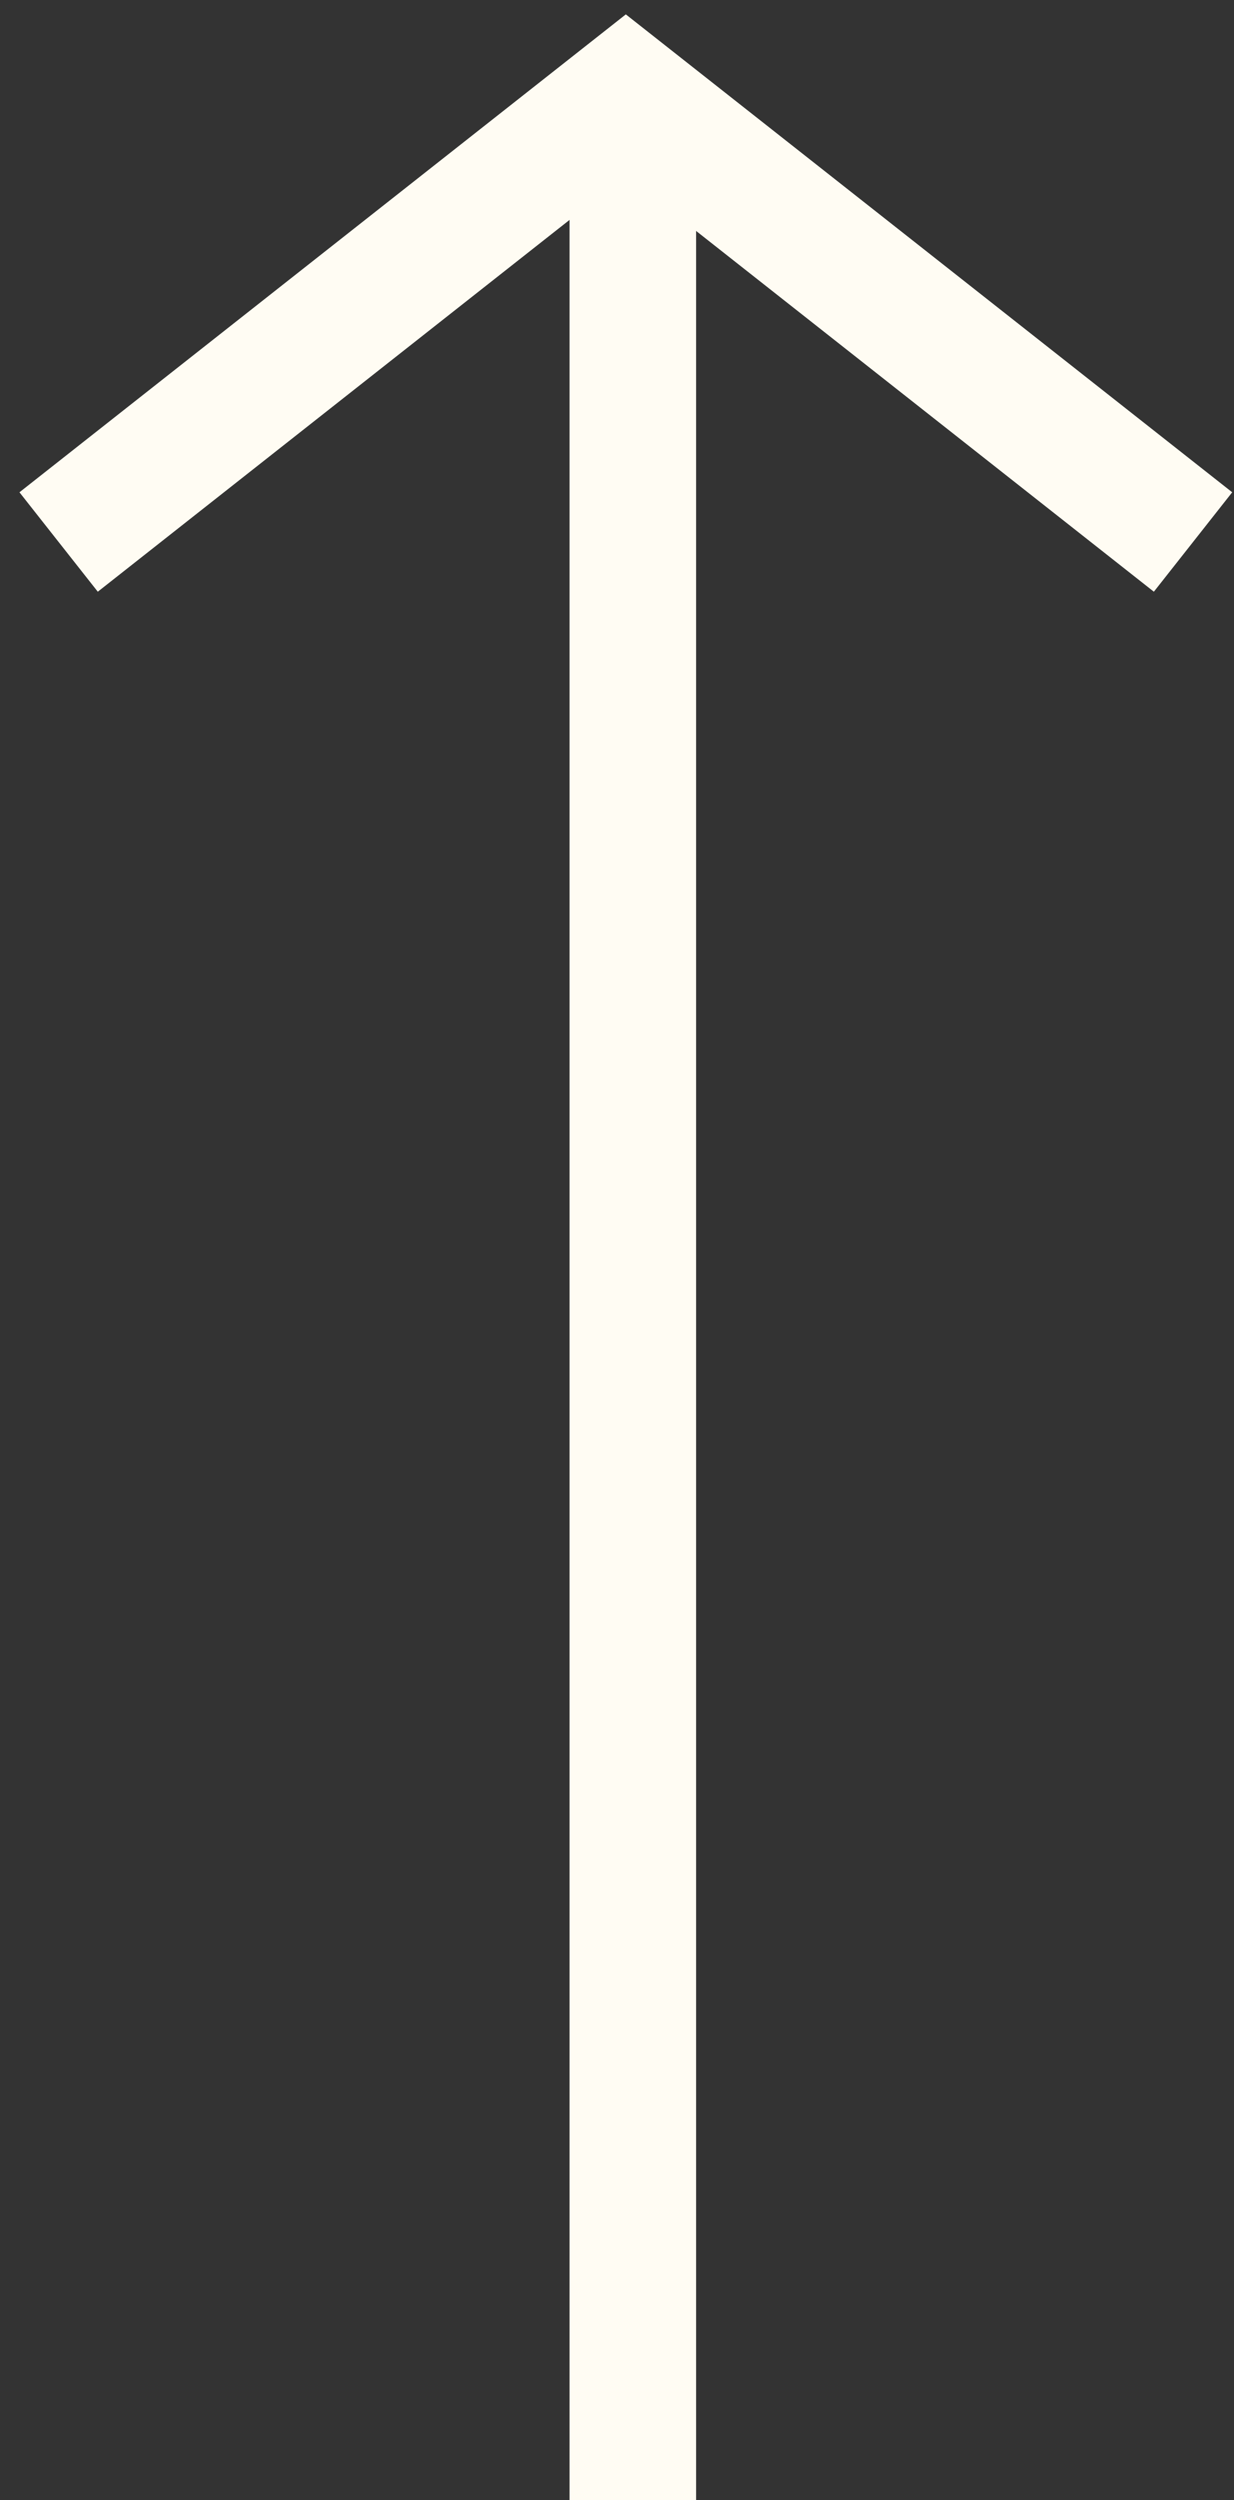 <svg width="39" height="79" viewBox="0 0 39 79" fill="none" xmlns="http://www.w3.org/2000/svg">
<rect x="0" y="0" width="39" height="79" fill="#333333" stroke="none"/>
<g id="Group 7">
<path id="Vector 10" d="M37.705 17.127L19.779 3.001L1.853 17.127" stroke="#FFFCF3" stroke-width="4"/>
<path id="Vector 9" d="M20 79L20 3" stroke="#FFFCF3" stroke-width="4"/>
</g>
</svg>
